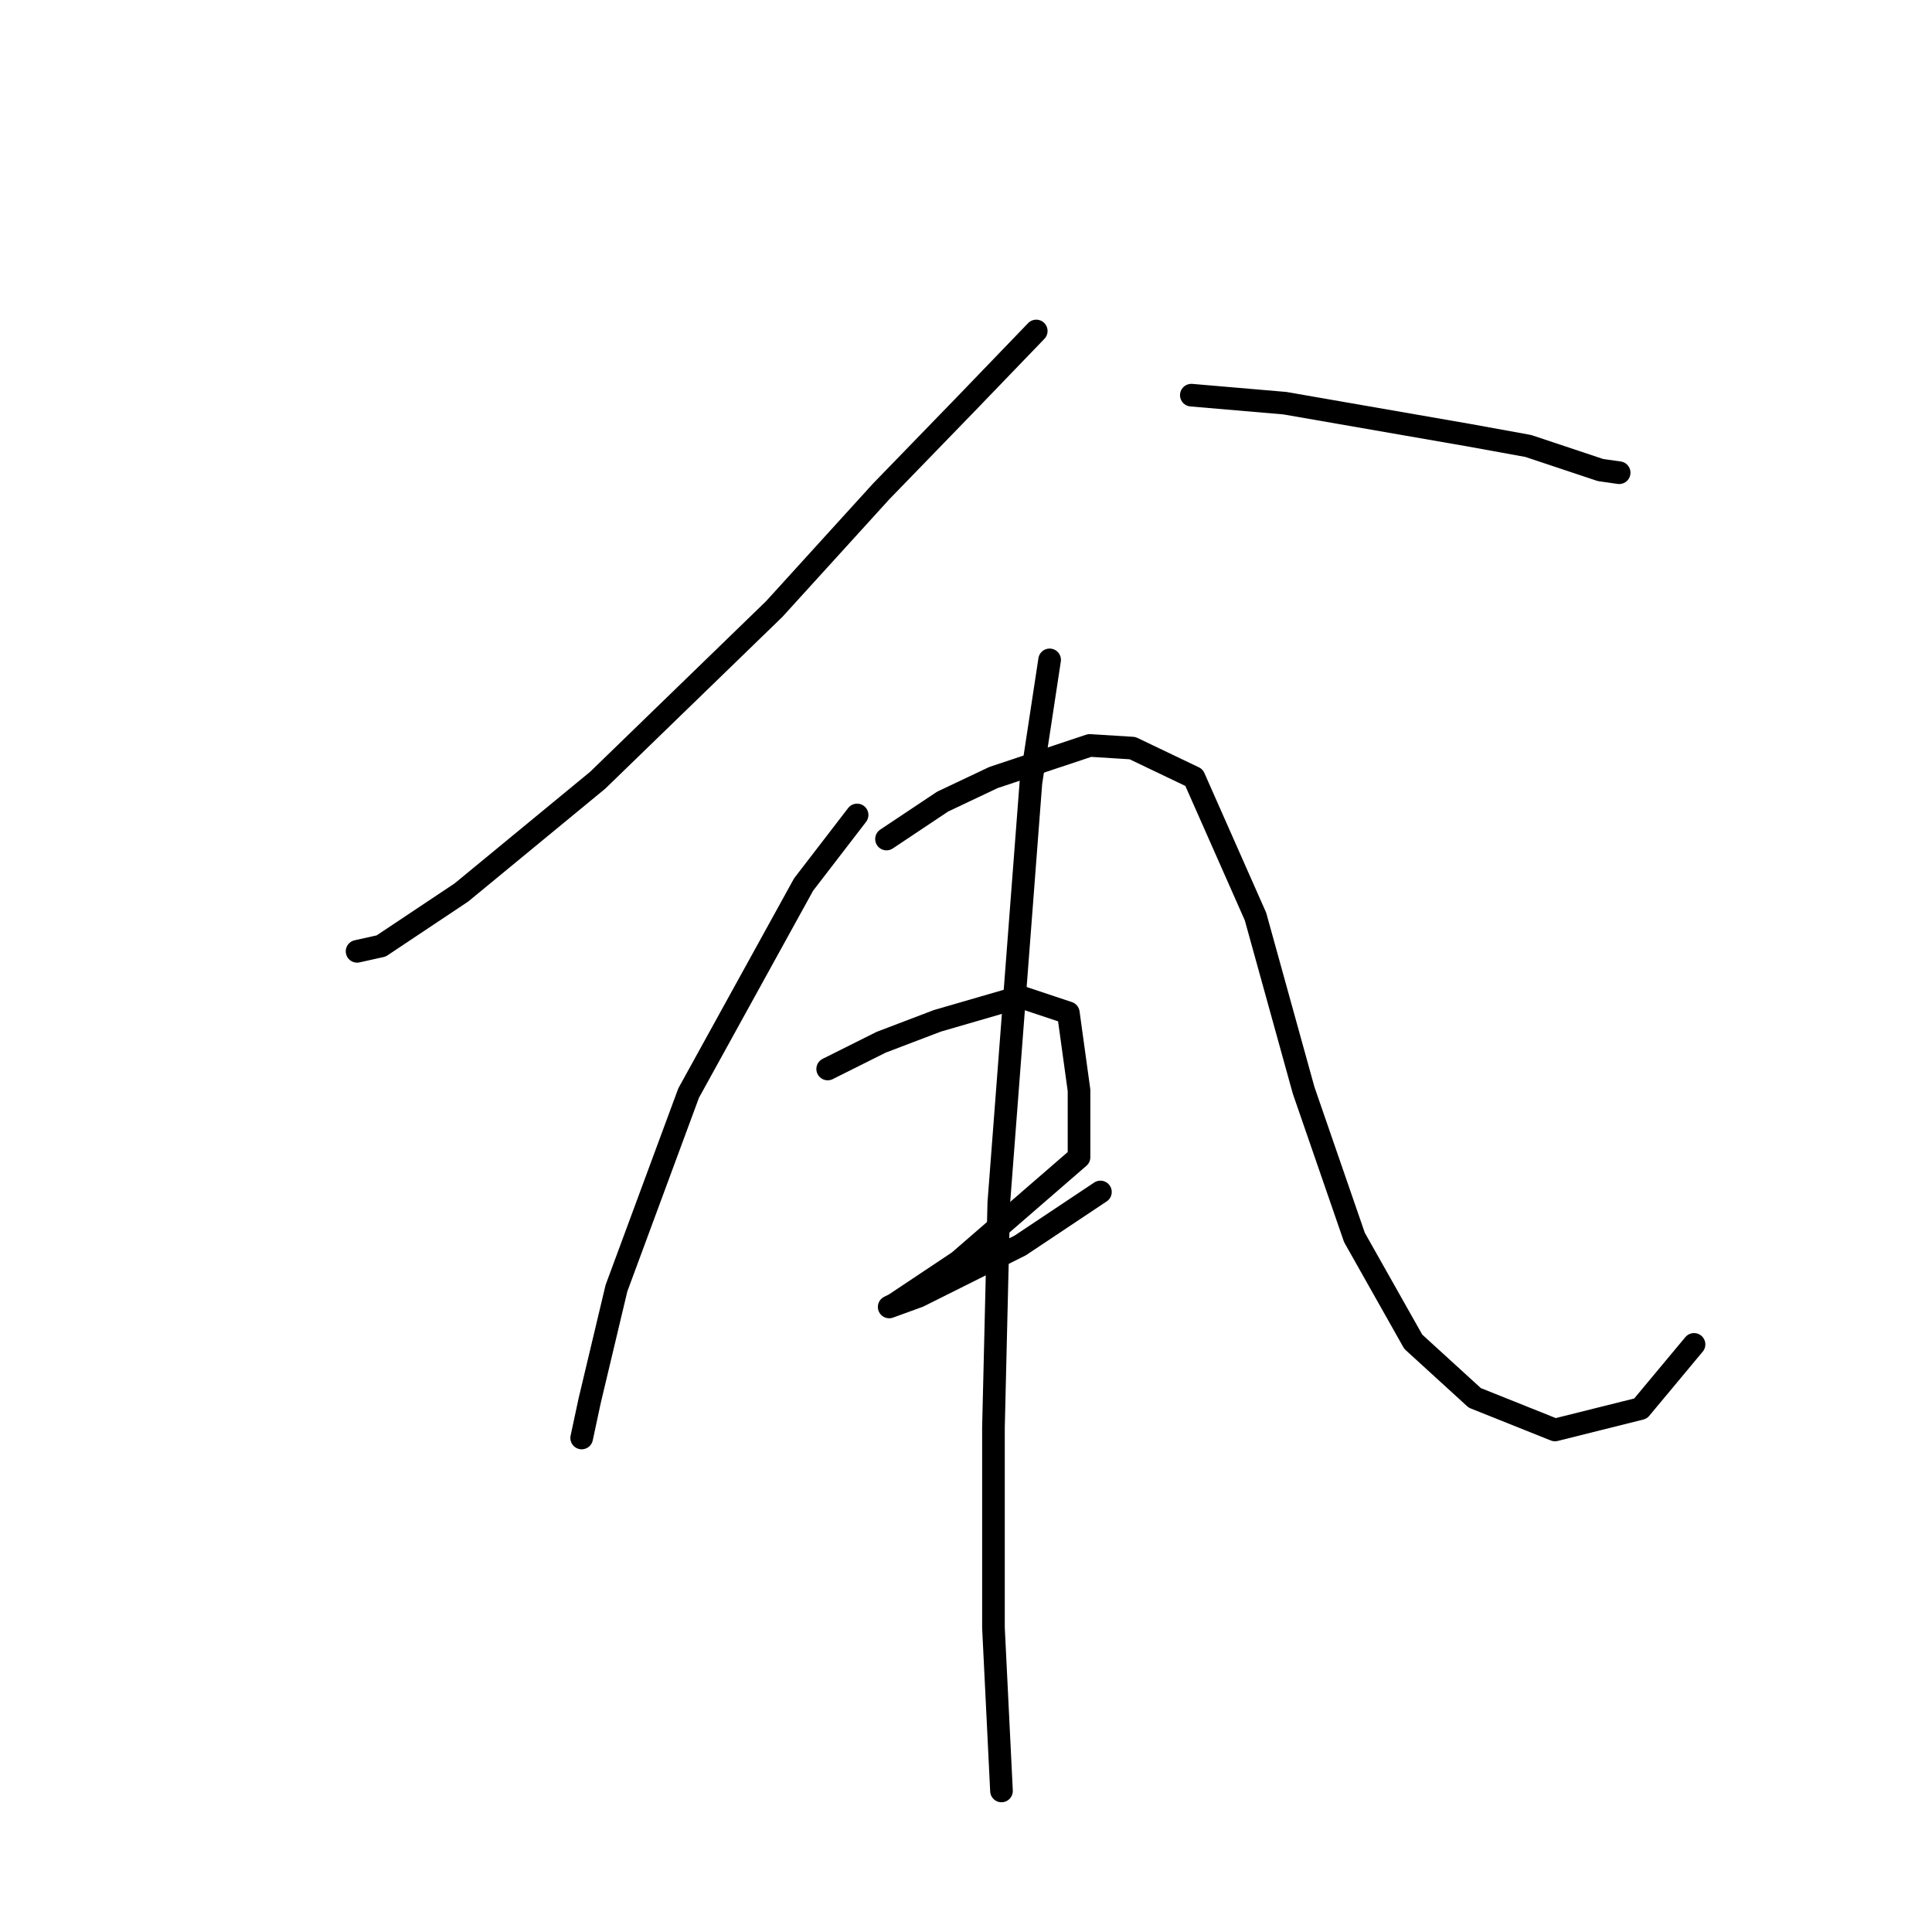<?xml version="1.0" standalone="no"?>
    <svg width="256" height="256" xmlns="http://www.w3.org/2000/svg" version="1.1">
    <polyline stroke="black" stroke-width="3" stroke-linecap="round" fill="transparent" stroke-linejoin="round" points="137.308 43.858 128.096 53.424 116.758 65.116 102.586 80.705 79.202 103.381 61.133 118.262 50.503 125.348 47.315 126.056 47.315 126.056 " />
        <polyline stroke="black" stroke-width="3" stroke-linecap="round" fill="transparent" stroke-linejoin="round" points="157.858 52.361 170.258 53.424 194.706 57.676 202.5 59.093 212.067 62.282 214.547 62.636 214.547 62.636 " />
        <polyline stroke="black" stroke-width="3" stroke-linecap="round" fill="transparent" stroke-linejoin="round" points="113.57 107.987 106.484 117.199 91.248 144.835 81.682 170.699 78.139 185.58 77.076 190.54 77.076 190.54 " />
        <polyline stroke="black" stroke-width="3" stroke-linecap="round" fill="transparent" stroke-linejoin="round" points="117.467 111.176 124.907 106.215 131.639 103.027 144.394 98.775 150.063 99.129 158.212 103.027 166.361 121.45 172.739 144.48 179.47 163.967 187.265 177.785 195.414 185.225 206.043 189.477 217.381 186.643 224.467 178.139 224.467 178.139 " />
        <polyline stroke="black" stroke-width="3" stroke-linecap="round" fill="transparent" stroke-linejoin="round" points="109.672 141.646 116.758 138.103 124.199 135.268 135.182 132.08 141.56 134.205 142.977 144.48 142.977 148.732 142.977 153.338 127.033 167.156 118.53 172.825 117.821 173.179 121.719 171.762 135.182 165.03 145.811 157.944 145.811 157.944 " />
        <polyline stroke="black" stroke-width="3" stroke-linecap="round" fill="transparent" stroke-linejoin="round" points="139.08 87.437 136.599 103.735 132.348 159.361 131.639 189.123 131.639 215.696 132.702 237.308 132.702 237.308 " />
        </svg>